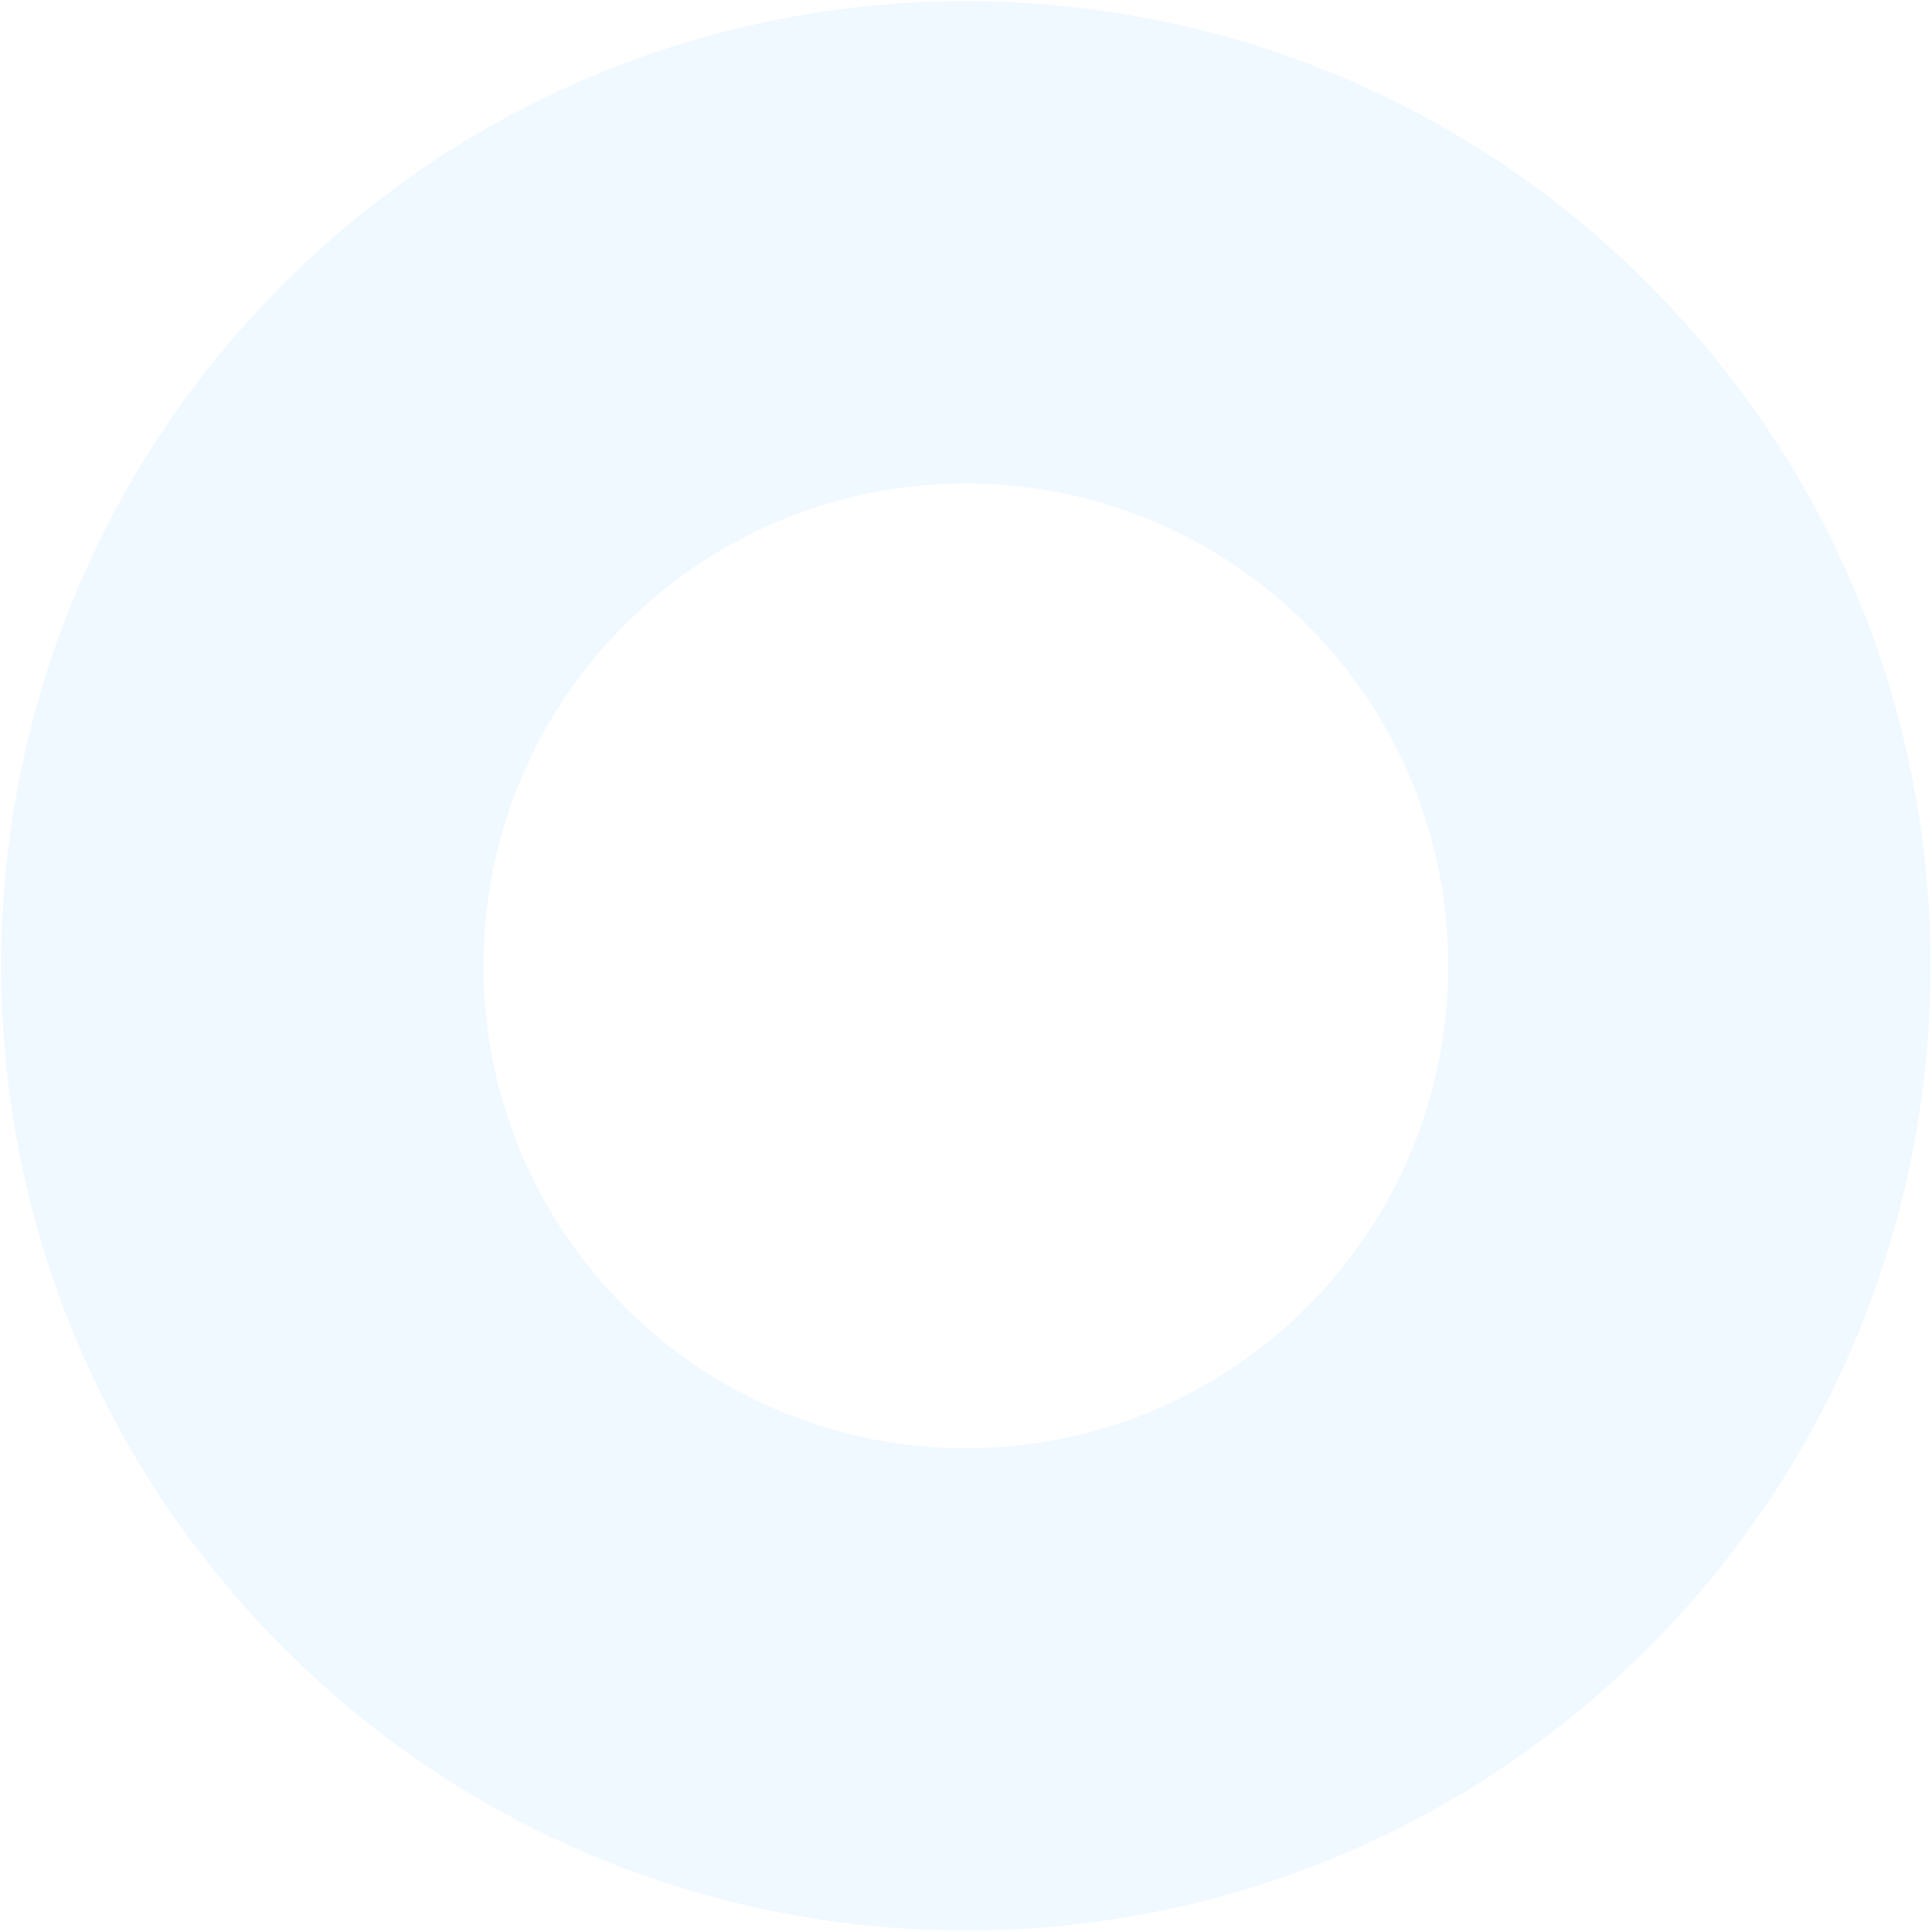 <svg width="472" height="472" viewBox="0 0 472 472" fill="none" xmlns="http://www.w3.org/2000/svg">
<path d="M410.114 77.149C497.826 173.329 490.961 322.402 394.781 410.114C298.602 497.826 149.528 490.961 61.816 394.781C-25.895 298.601 -19.031 149.528 77.149 61.816C173.329 -25.895 322.402 -19.031 410.114 77.149ZM148.891 315.373C192.747 363.463 267.283 366.895 315.373 323.039C363.463 279.184 366.895 204.647 323.04 156.557C279.184 108.467 204.647 105.035 156.557 148.891C108.467 192.746 105.035 267.283 148.891 315.373Z" fill="#64C6FF" fill-opacity="0.1"/>
</svg>
